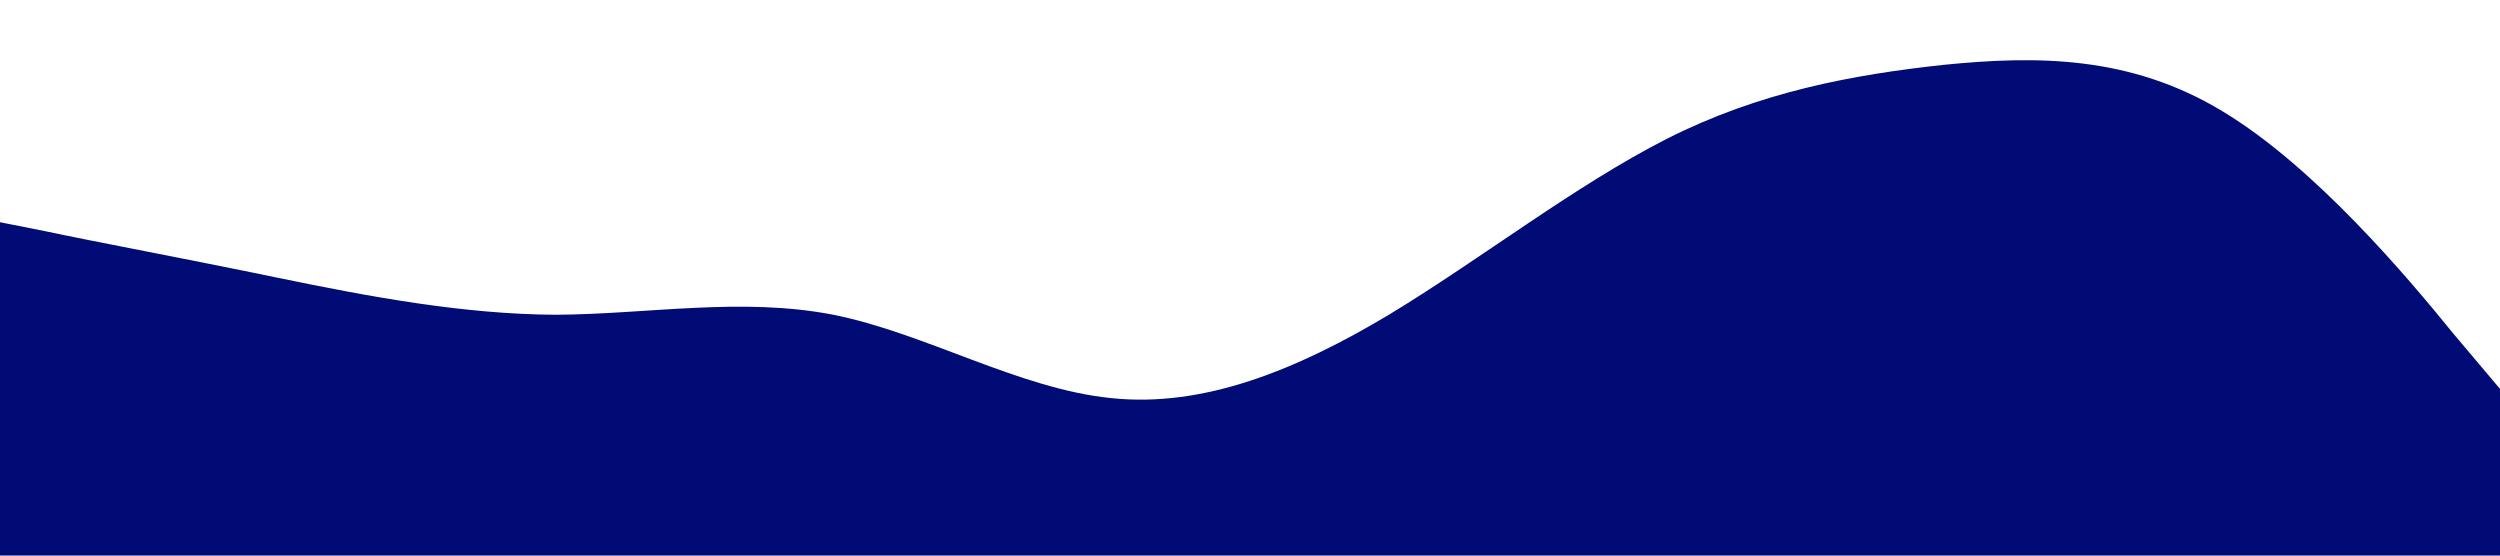 <?xml version="1.0" standalone="no"?><svg xmlns="http://www.w3.org/2000/svg" viewBox="0 0 1440 320"><path fill="#000b76" fill-opacity="1" d="M0,128L26.7,133.3C53.3,139,107,149,160,160C213.3,171,267,181,320,181.3C373.3,181,427,171,480,181.3C533.3,192,587,224,640,229.3C693.3,235,747,213,800,181.3C853.3,149,907,107,960,80C1013.3,53,1067,43,1120,37.3C1173.3,32,1227,32,1280,64C1333.3,96,1387,160,1413,192L1440,224L1440,320L1413.3,320C1386.7,320,1333,320,1280,320C1226.7,320,1173,320,1120,320C1066.7,320,1013,320,960,320C906.7,320,853,320,800,320C746.7,320,693,320,640,320C586.7,320,533,320,480,320C426.7,320,373,320,320,320C266.7,320,213,320,160,320C106.7,320,53,320,27,320L0,320Z"></path></svg>